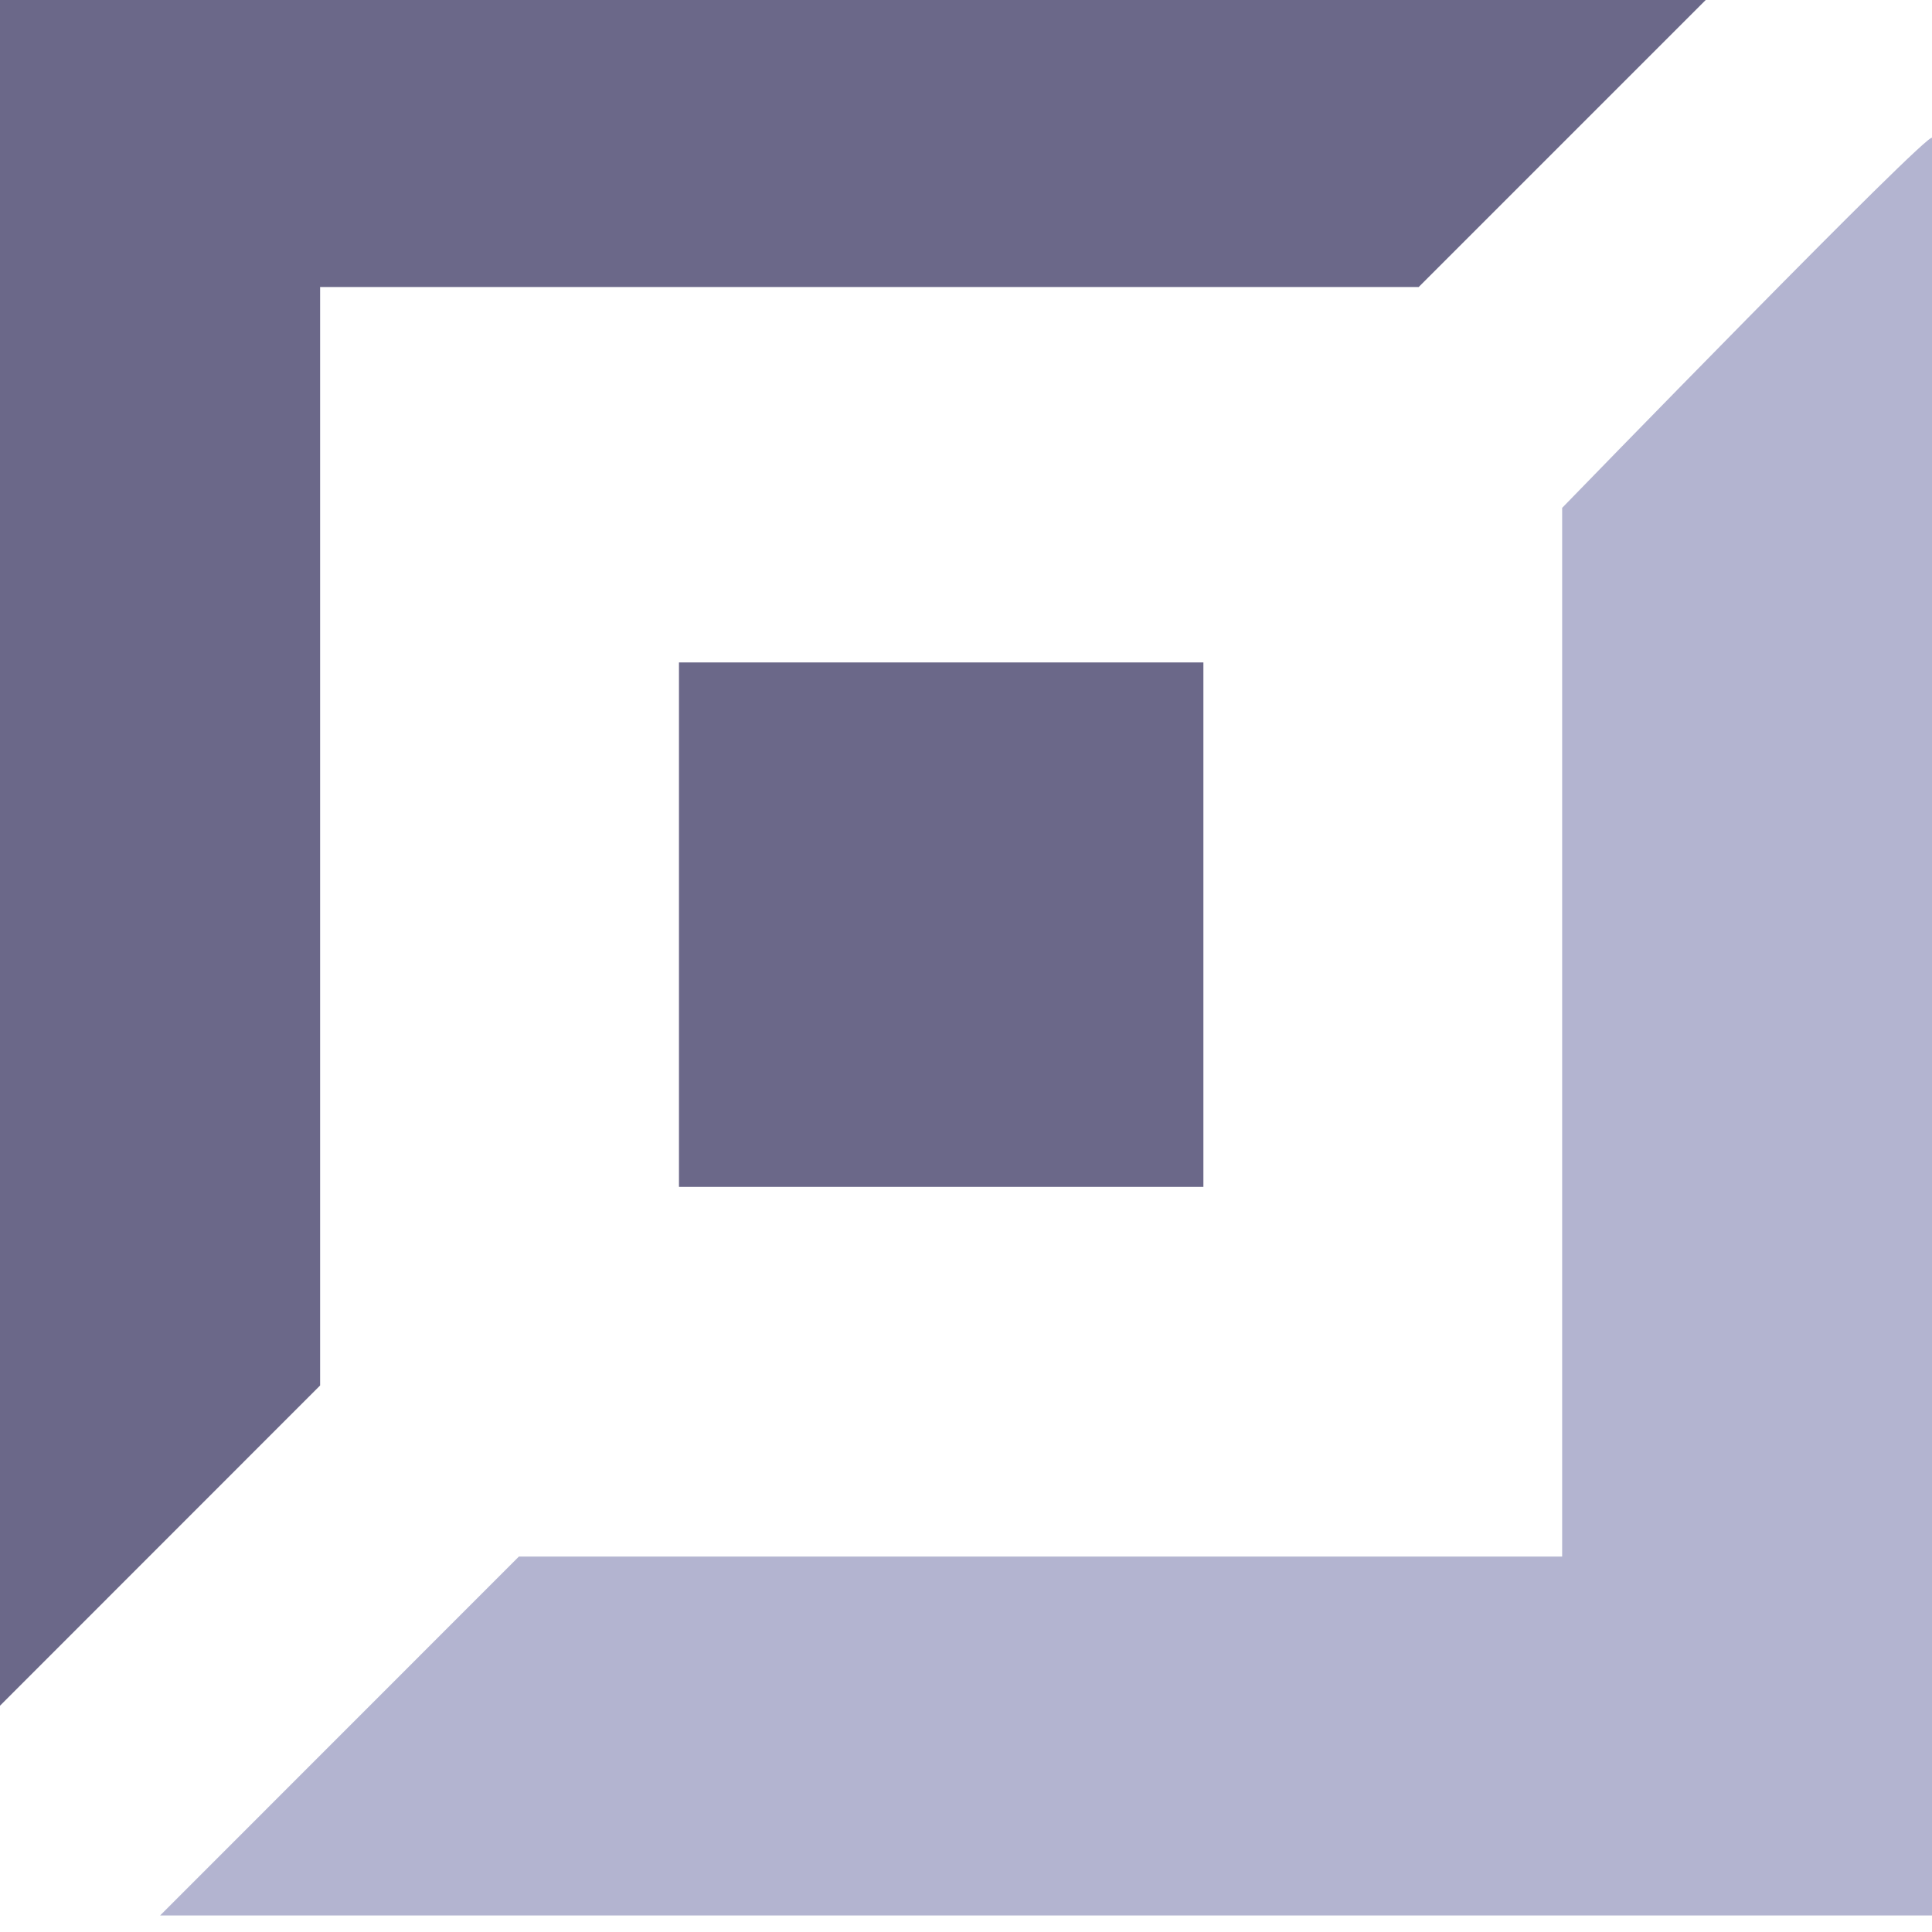 <svg xmlns="http://www.w3.org/2000/svg" viewBox="0 0 16 16" fill="none"><g clip-path="url(#clip0_357_248)"><rect x="5.623" y="5.486" width="4.343" height="4.343" fill="#6B6889"/><path d="M14.126 0H0V14.126L2.651 11.474V2.377H11.749L14.126 0Z" fill="#6B6889"/><path d="M16 1.143V15.863H1.326L4.297 12.891H12.937V4.206C12.937 4.206 16 1.051 16 1.143Z" fill="#B3B4D0"/></g><defs><clipPath id="clip0_357_248"><rect width="16" height="16" fill="white"/></clipPath></defs></svg>